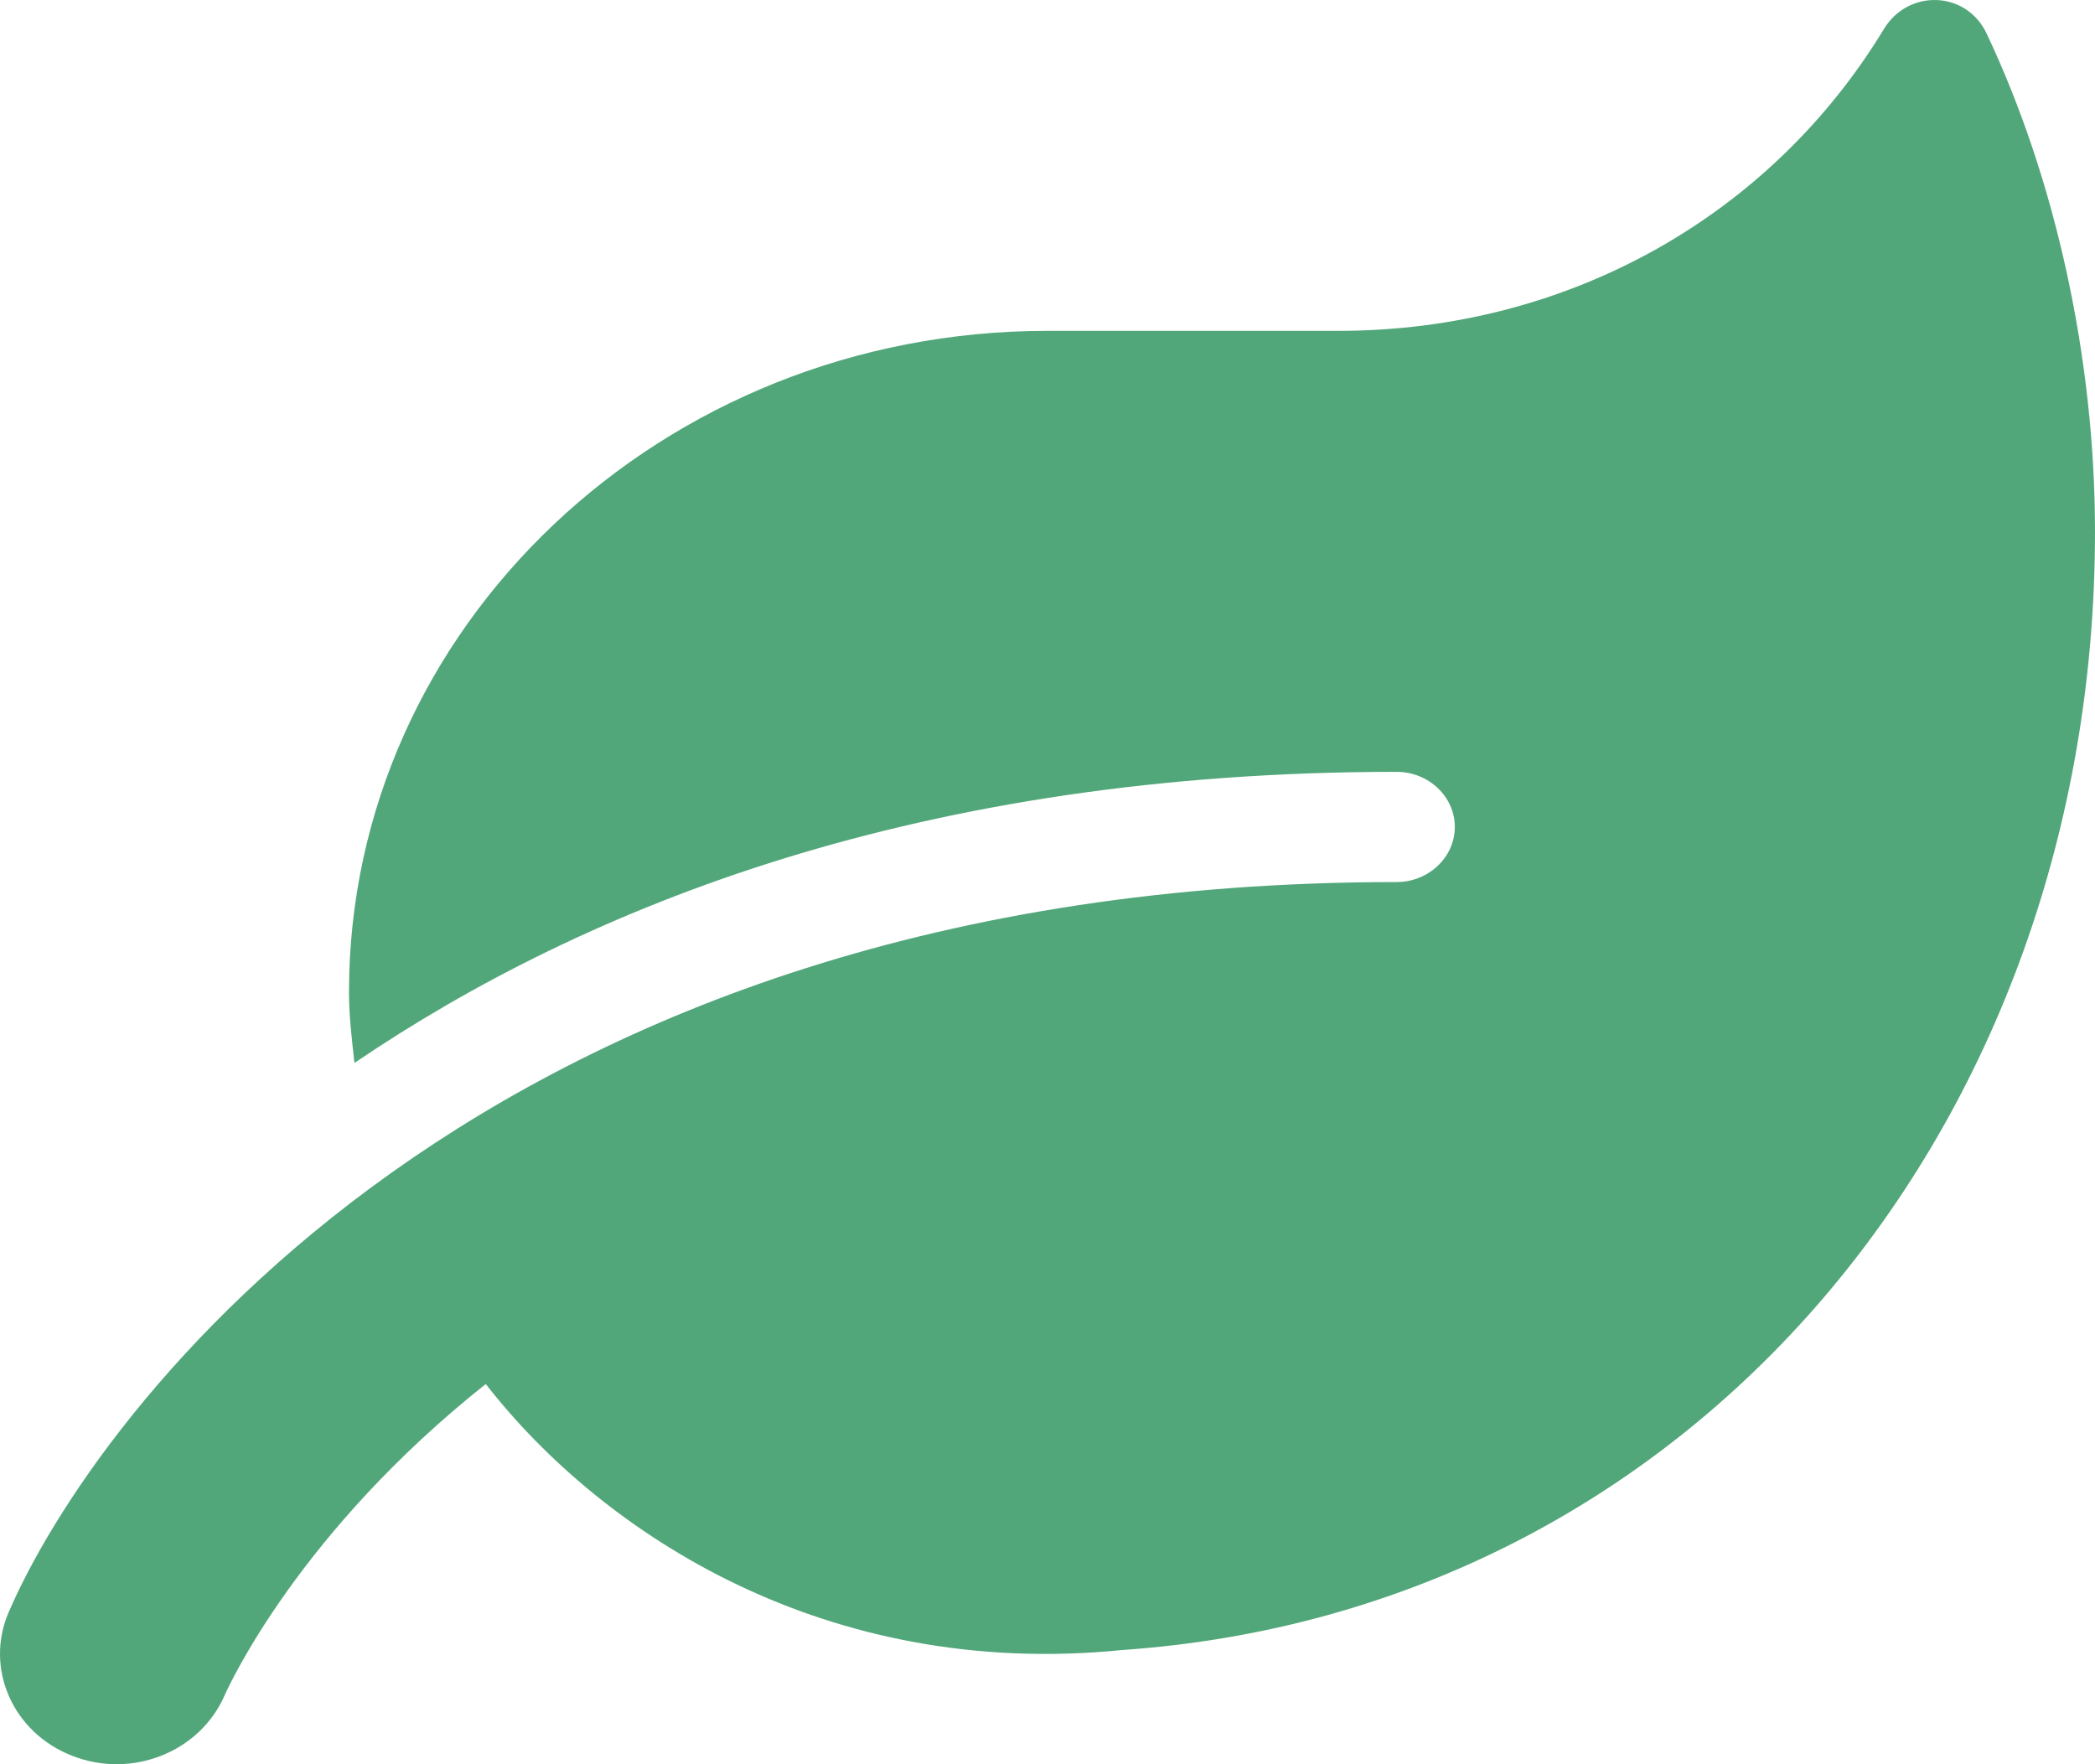 <svg width="38" height="32" viewBox="0 0 38 32" fill="none" xmlns="http://www.w3.org/2000/svg" xmlns:xlink="http://www.w3.org/1999/xlink">
<path d="M36.034,0.608C35.664,-0.173 34.609,-0.205 34.167,0.533C32.121,3.901 28.46,6.001 24.276,6.001L18.998,6.001C12.004,6.001 6.33,11.375 6.33,17.999C6.33,18.437 6.383,18.855 6.429,19.28C10.639,16.424 16.715,14 25.332,14C25.913,14 26.388,14.45 26.388,14.999C26.388,15.549 25.913,15.999 25.332,15.999C8.745,15.999 1.712,25.629 0.155,29.248C-0.281,30.266 0.234,31.429 1.309,31.847C2.391,32.272 3.619,31.778 4.067,30.766C4.166,30.541 5.446,27.773 8.811,25.104C10.949,27.848 15.013,30.466 20.351,29.929C30.709,29.216 38,20.417 38,9.644C38,6.507 37.287,3.257 36.034,0.608Z" fill="#52A77A"/>
</svg>
